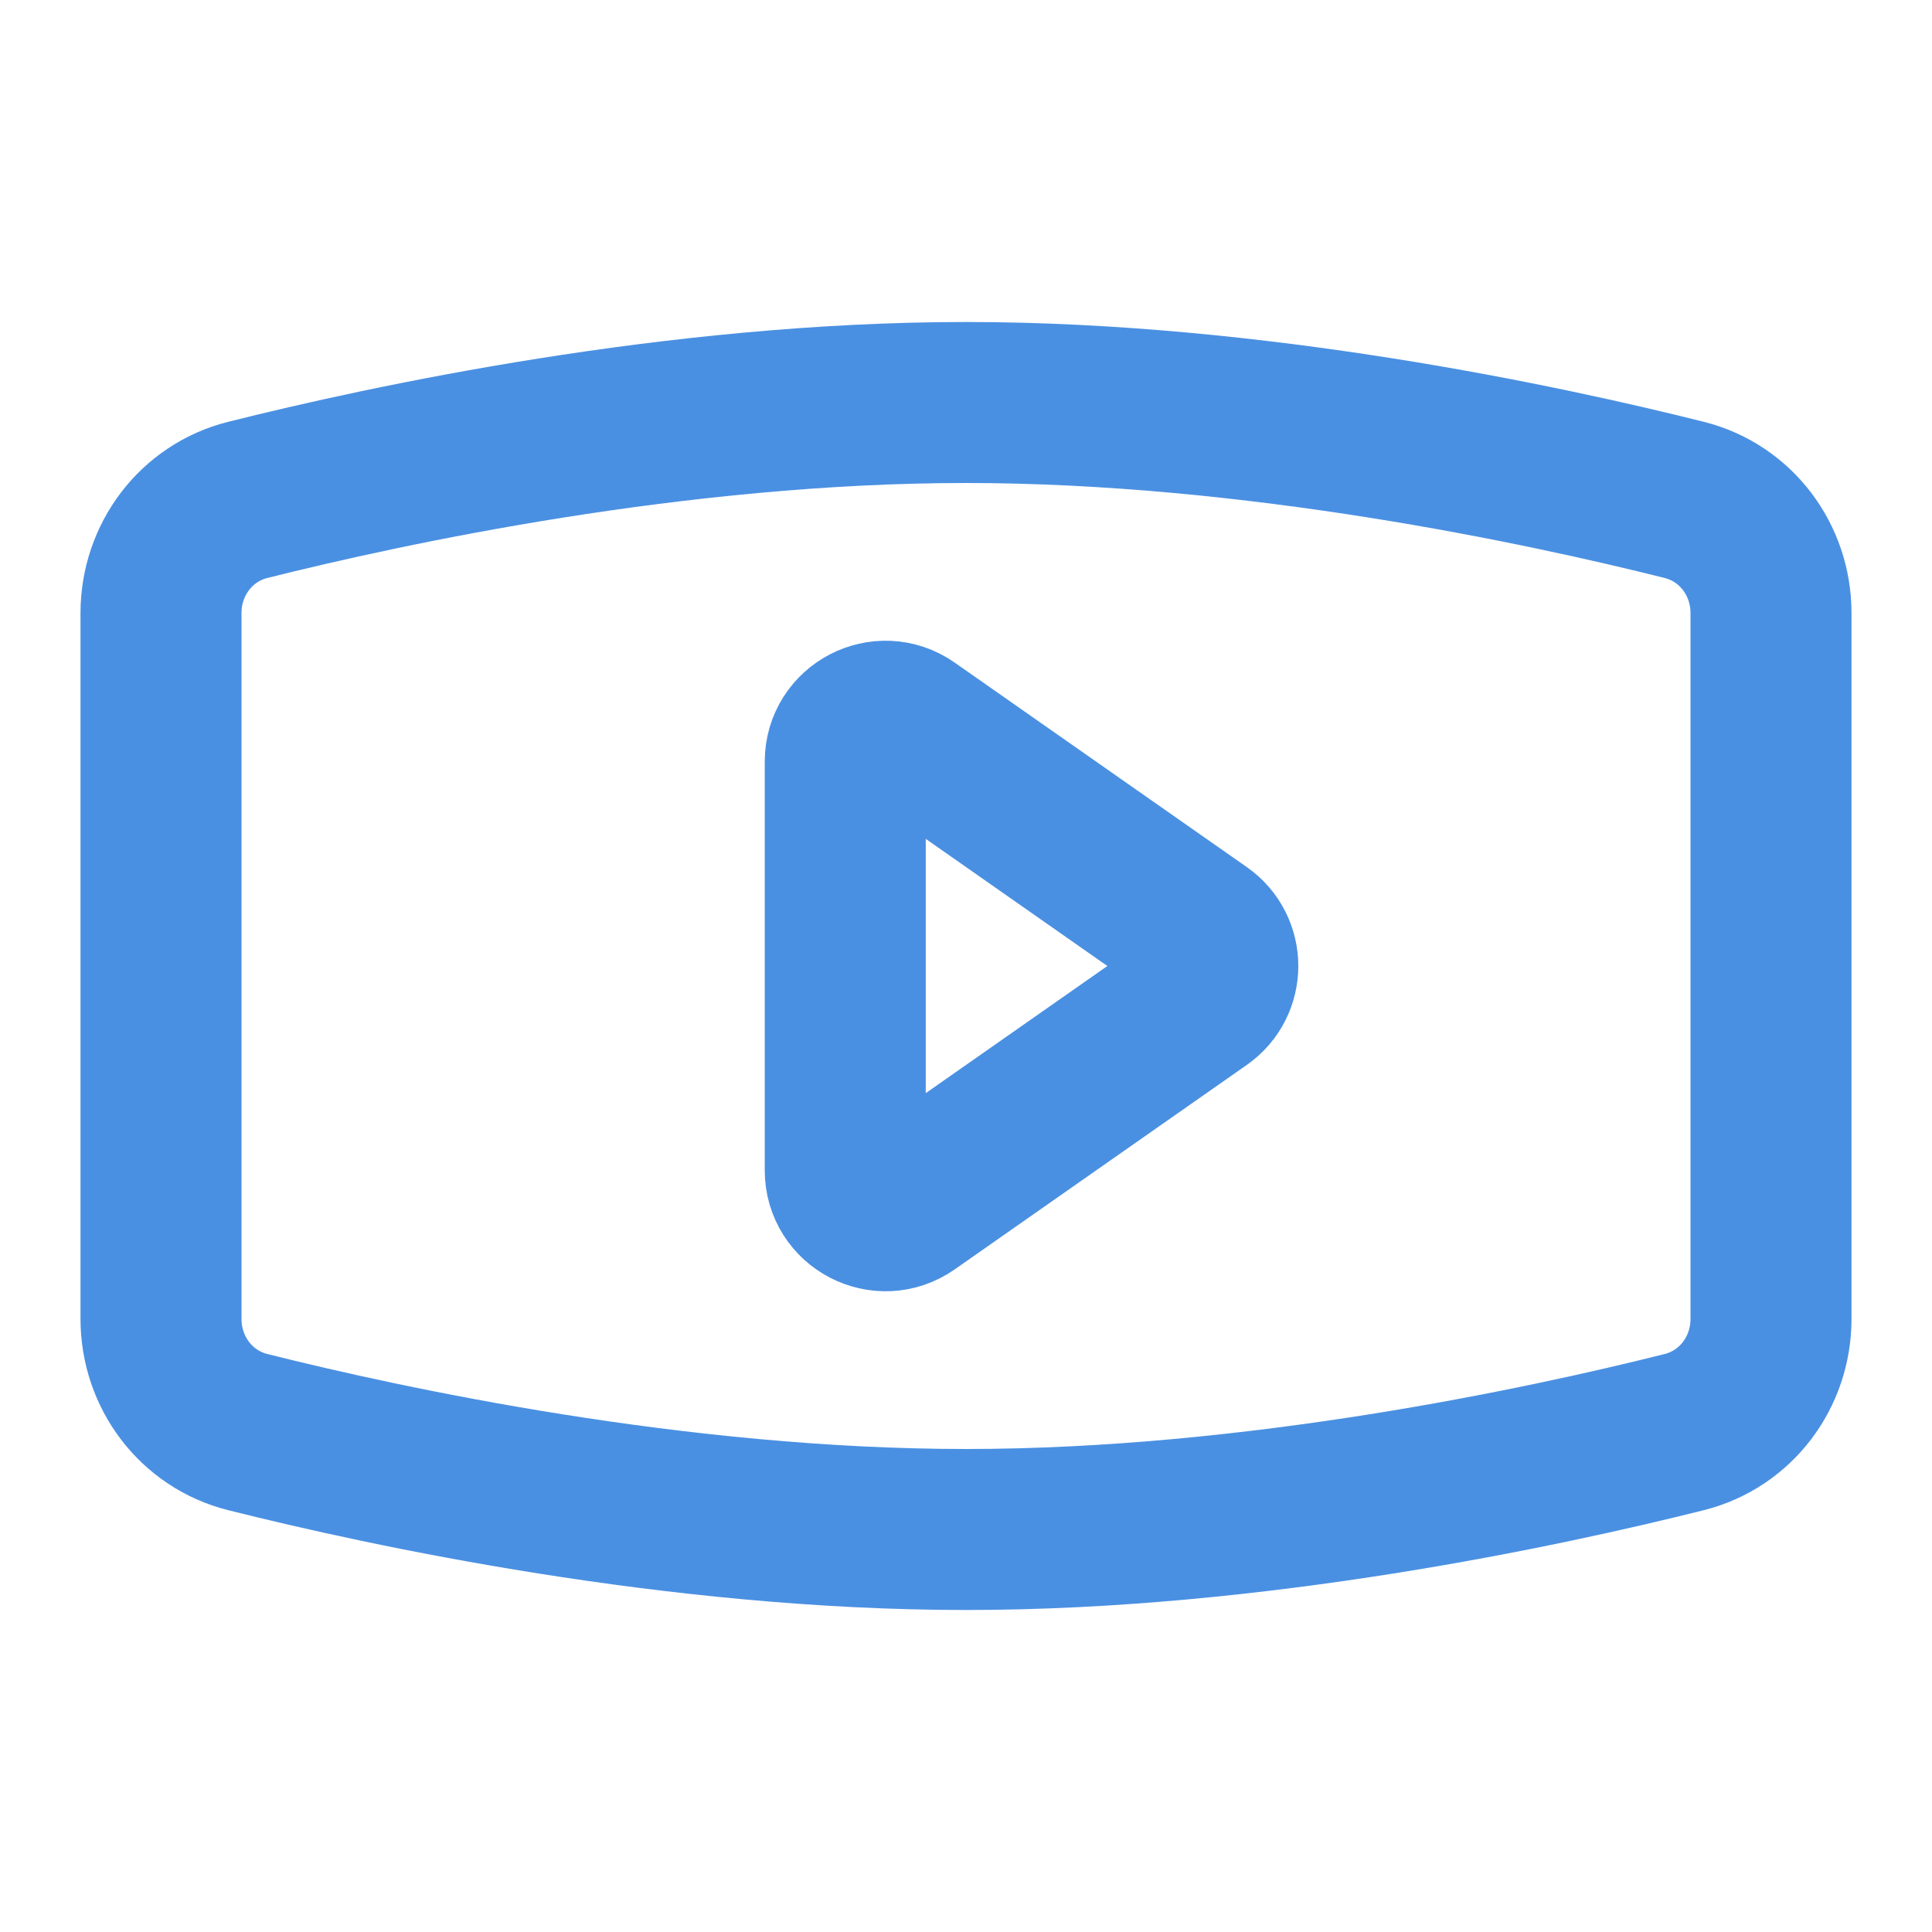 <?xml version="1.0" encoding="UTF-8"?><svg width="21" height="21" viewBox="0 0 48 48" fill="none" xmlns="http://www.w3.org/2000/svg"><path d="M44 32.768V15.232C44 13.907 43.13 12.743 41.845 12.42C38.369 11.548 31.184 10 24 10C16.816 10 9.631 11.548 6.155 12.42C4.87 12.743 4 13.907 4 15.232V32.768C4 34.093 4.87 35.257 6.155 35.58C9.631 36.452 16.816 38 24 38C31.184 38 38.369 36.452 41.845 35.58C43.13 35.257 44 34.093 44 32.768Z" fill="none" stroke="#4a90e2" stroke-width="4"/><path d="M22.573 29.899C21.911 30.363 21 29.888 21 29.079V18.921C21 18.112 21.911 17.637 22.573 18.101L29.83 23.181C30.398 23.579 30.398 24.421 29.83 24.819L22.573 29.899Z" fill="none" stroke="#4a90e2" stroke-width="4" stroke-linejoin="round"/></svg>